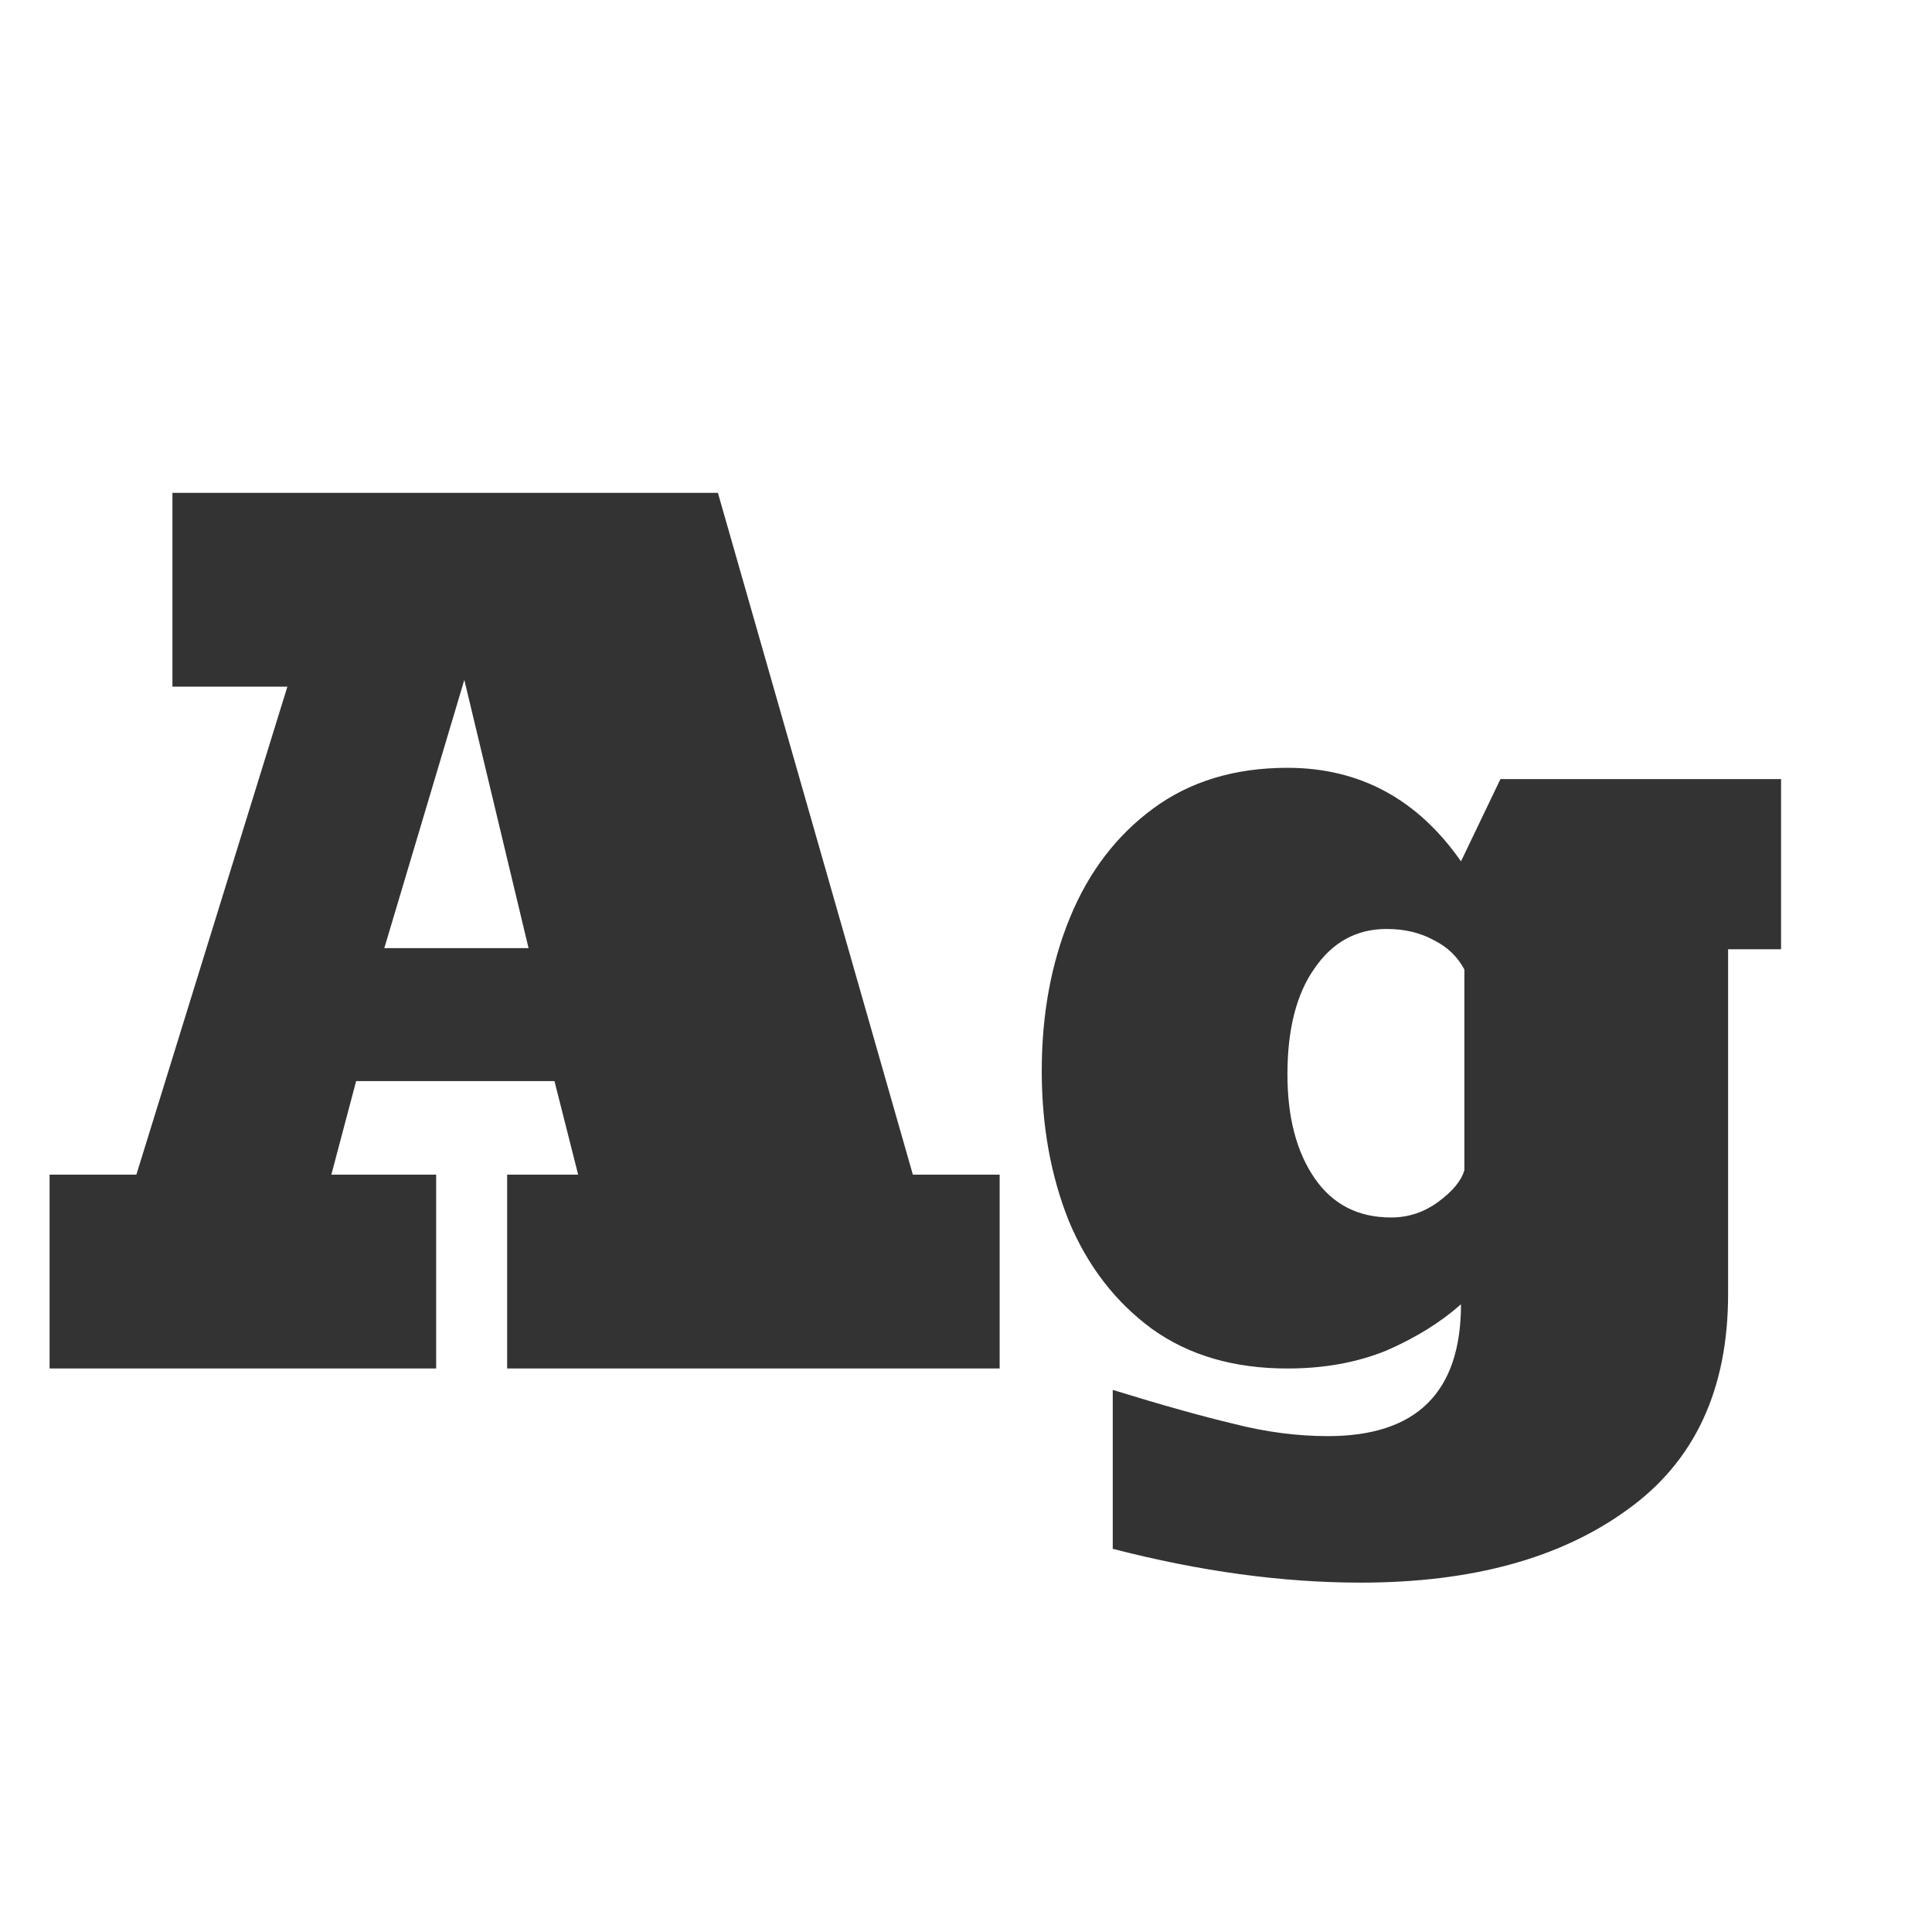 <svg width="24" height="24" viewBox="0 0 24 24" fill="none" xmlns="http://www.w3.org/2000/svg">
<path d="M0.616 17V14.592H1.694L3.57 8.53H2.142V6.122H8.918L11.34 14.592H12.418V17H6.3V14.592H7.182L6.888 13.43H4.424L4.116 14.592H5.418V17H0.616ZM4.774 11.778H6.566L5.768 8.446L4.774 11.778ZM16.903 19.66C15.932 19.66 14.905 19.52 13.823 19.24V17.266C14.43 17.453 14.929 17.593 15.321 17.686C15.722 17.789 16.114 17.84 16.497 17.84C17.598 17.84 18.149 17.294 18.149 16.202C17.897 16.426 17.589 16.617 17.225 16.776C16.861 16.925 16.45 17 15.993 17C15.33 17 14.77 16.837 14.313 16.51C13.855 16.174 13.51 15.726 13.277 15.166C13.053 14.606 12.941 13.985 12.941 13.304C12.941 12.604 13.057 11.969 13.291 11.4C13.524 10.831 13.87 10.378 14.327 10.042C14.784 9.706 15.339 9.538 15.993 9.538C16.889 9.538 17.608 9.925 18.149 10.7L18.639 9.678H22.125V11.792H21.467V16.076C21.467 17.261 21.052 18.153 20.221 18.75C19.39 19.357 18.284 19.66 16.903 19.66ZM17.281 15.124C17.495 15.124 17.692 15.059 17.869 14.928C18.046 14.797 18.154 14.667 18.191 14.536V12.044C18.107 11.885 17.981 11.764 17.813 11.68C17.645 11.587 17.449 11.54 17.225 11.54C16.852 11.54 16.553 11.703 16.329 12.03C16.105 12.347 15.993 12.786 15.993 13.346C15.993 13.878 16.105 14.307 16.329 14.634C16.553 14.961 16.87 15.124 17.281 15.124Z" fill="#333333"/>
</svg>

